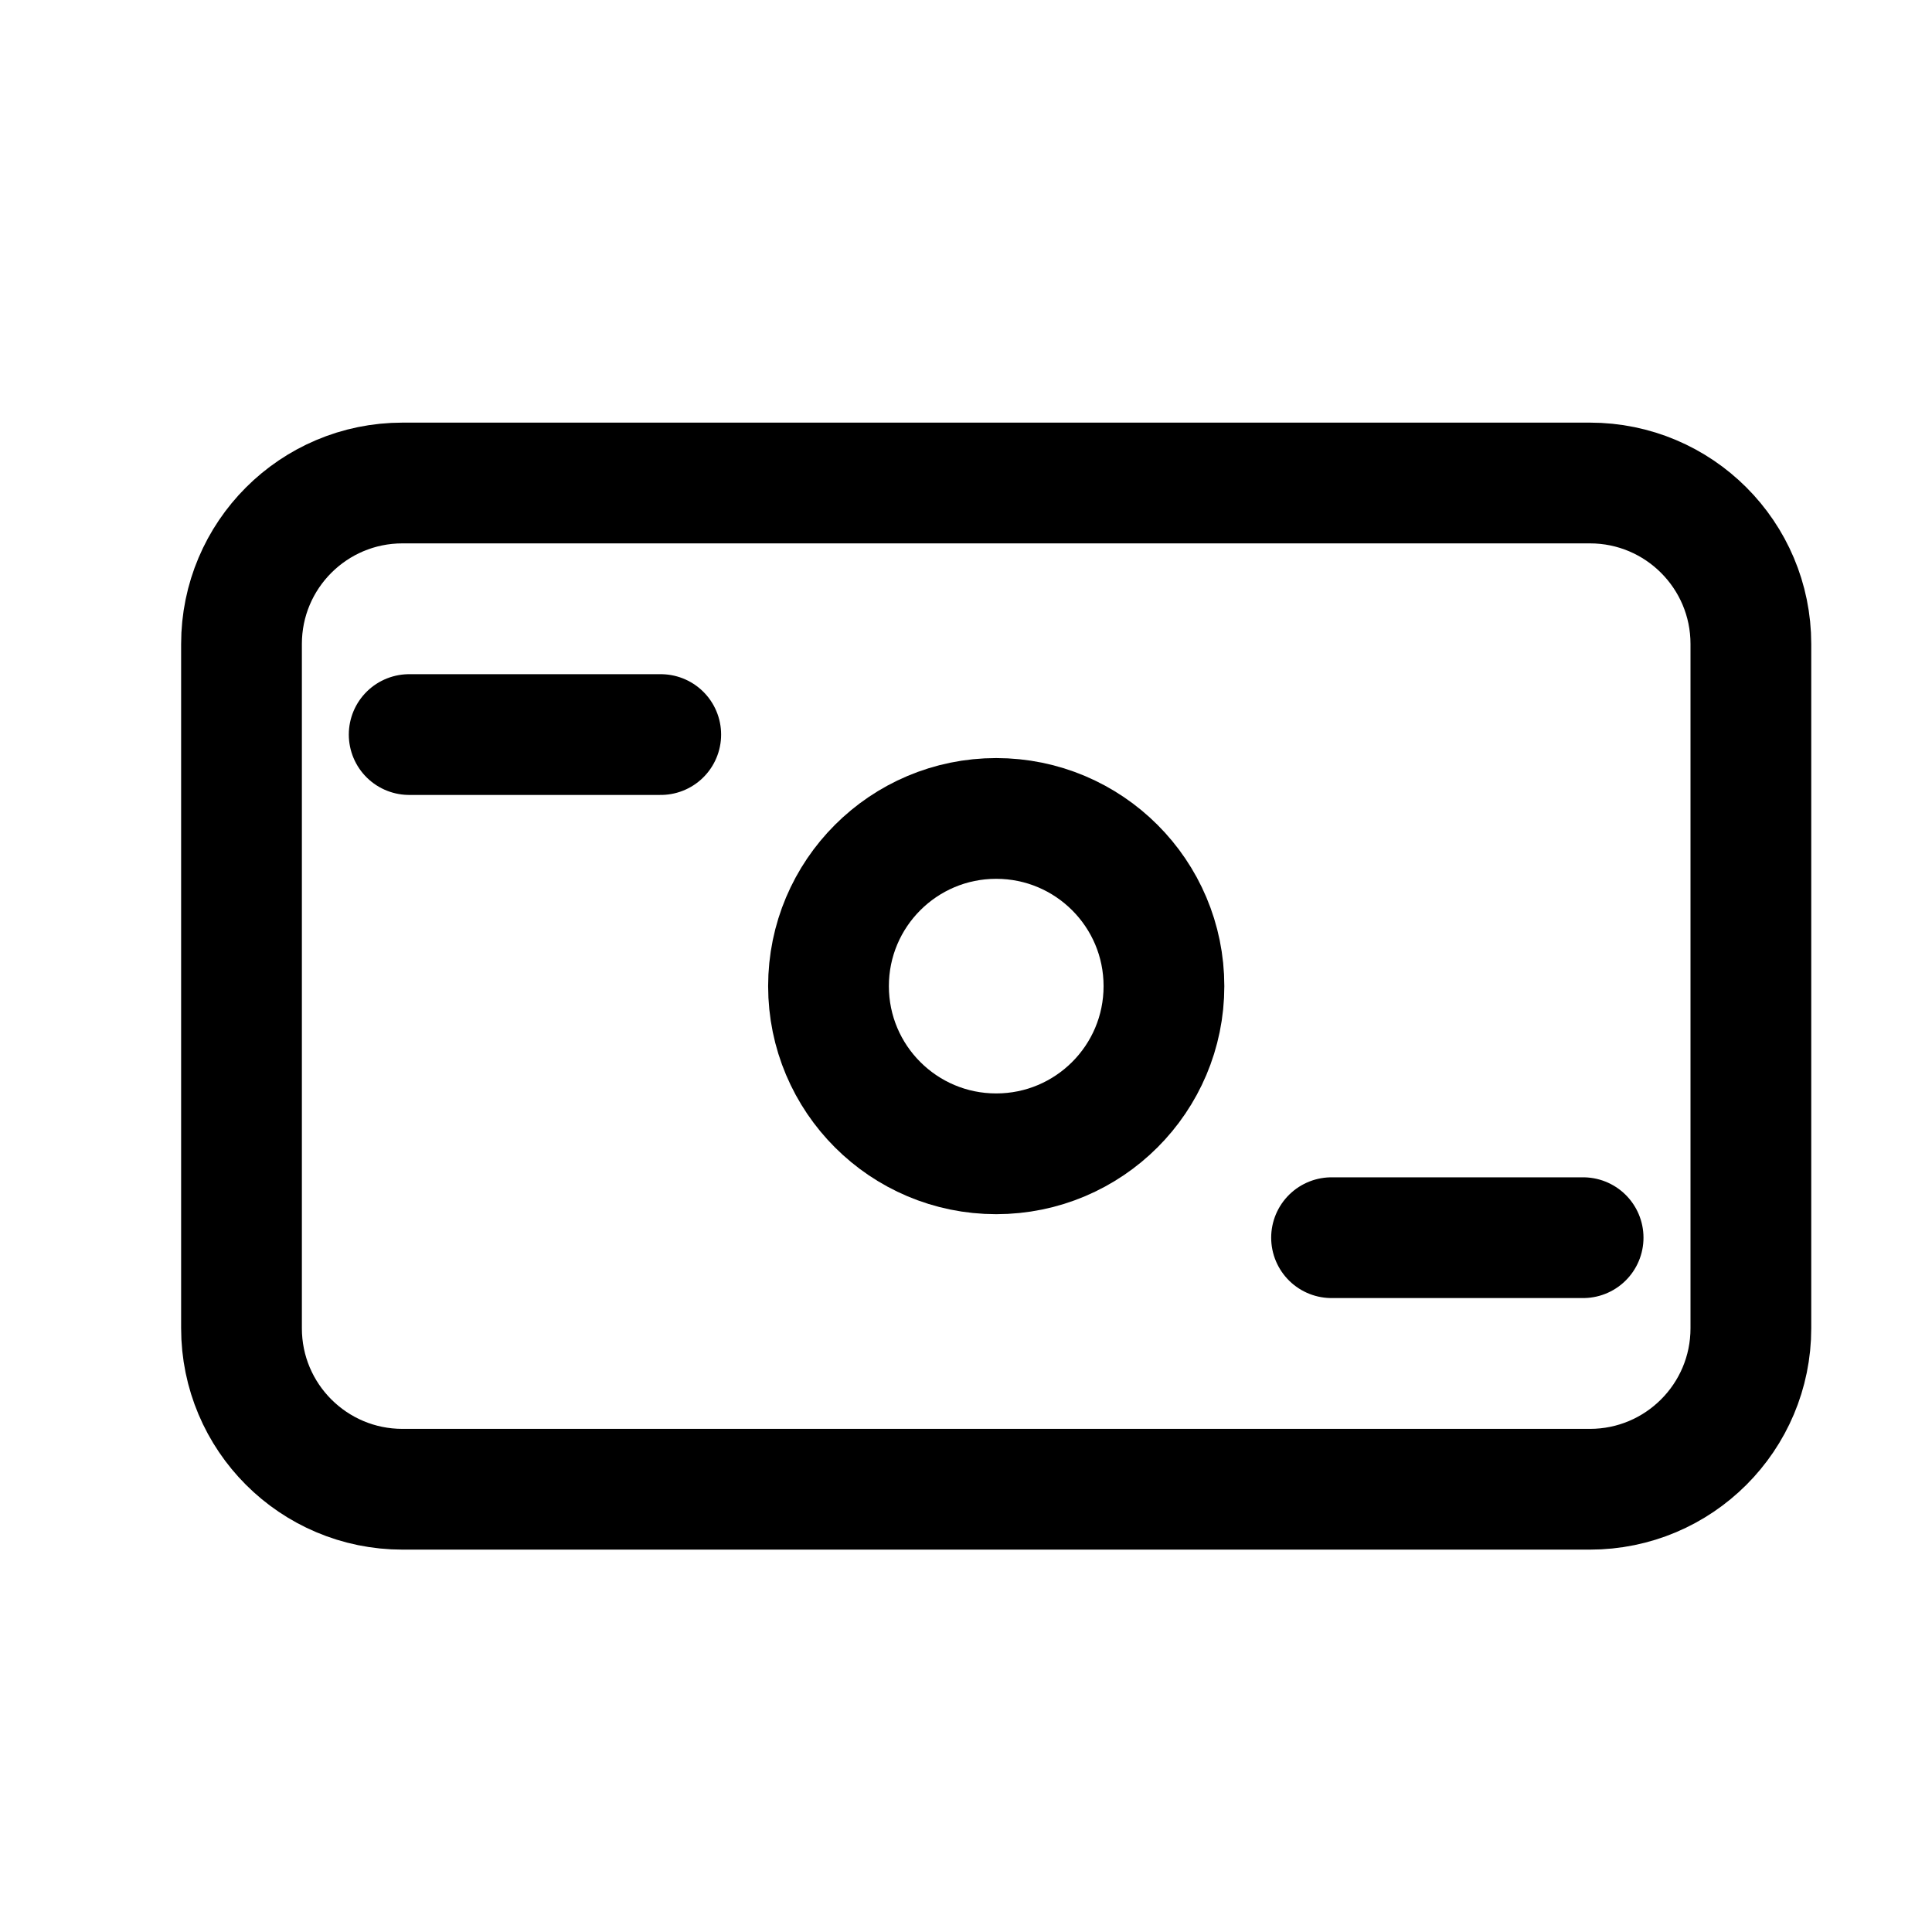 <svg width="24" height="24" viewBox="0 0 24 24" fill="none" xmlns="http://www.w3.org/2000/svg">
    <g clip-path="url(#clip0_636_2728)">
        <path
            d="M19.75 6H5C3.895 6 3 6.895 3 8V16.5C3 17.605 3.895 18.5 5 18.5H19.75C20.855 18.5 21.75 17.605 21.75 16.5V8C21.75 6.895 20.855 6 19.75 6Z"
            stroke="currentColor" stroke-width="1.5" />
        <path d="M5.083 9.125H8.208M16.541 15.375H19.666" stroke="currentColor" stroke-width="1.5"
            stroke-linecap="round" />
        <path
            d="M12.375 14.333C13.526 14.333 14.459 13.401 14.459 12.25C14.459 11.099 13.526 10.167 12.375 10.167C11.225 10.167 10.292 11.099 10.292 12.25C10.292 13.401 11.225 14.333 12.375 14.333Z"
            stroke="currentColor" stroke-width="1.5" />
    </g>
    <defs>
        <clipPath id="clip0_636_2728">
            <rect width="24" height="24" fill="white" />
        </clipPath>
    </defs>
</svg>
